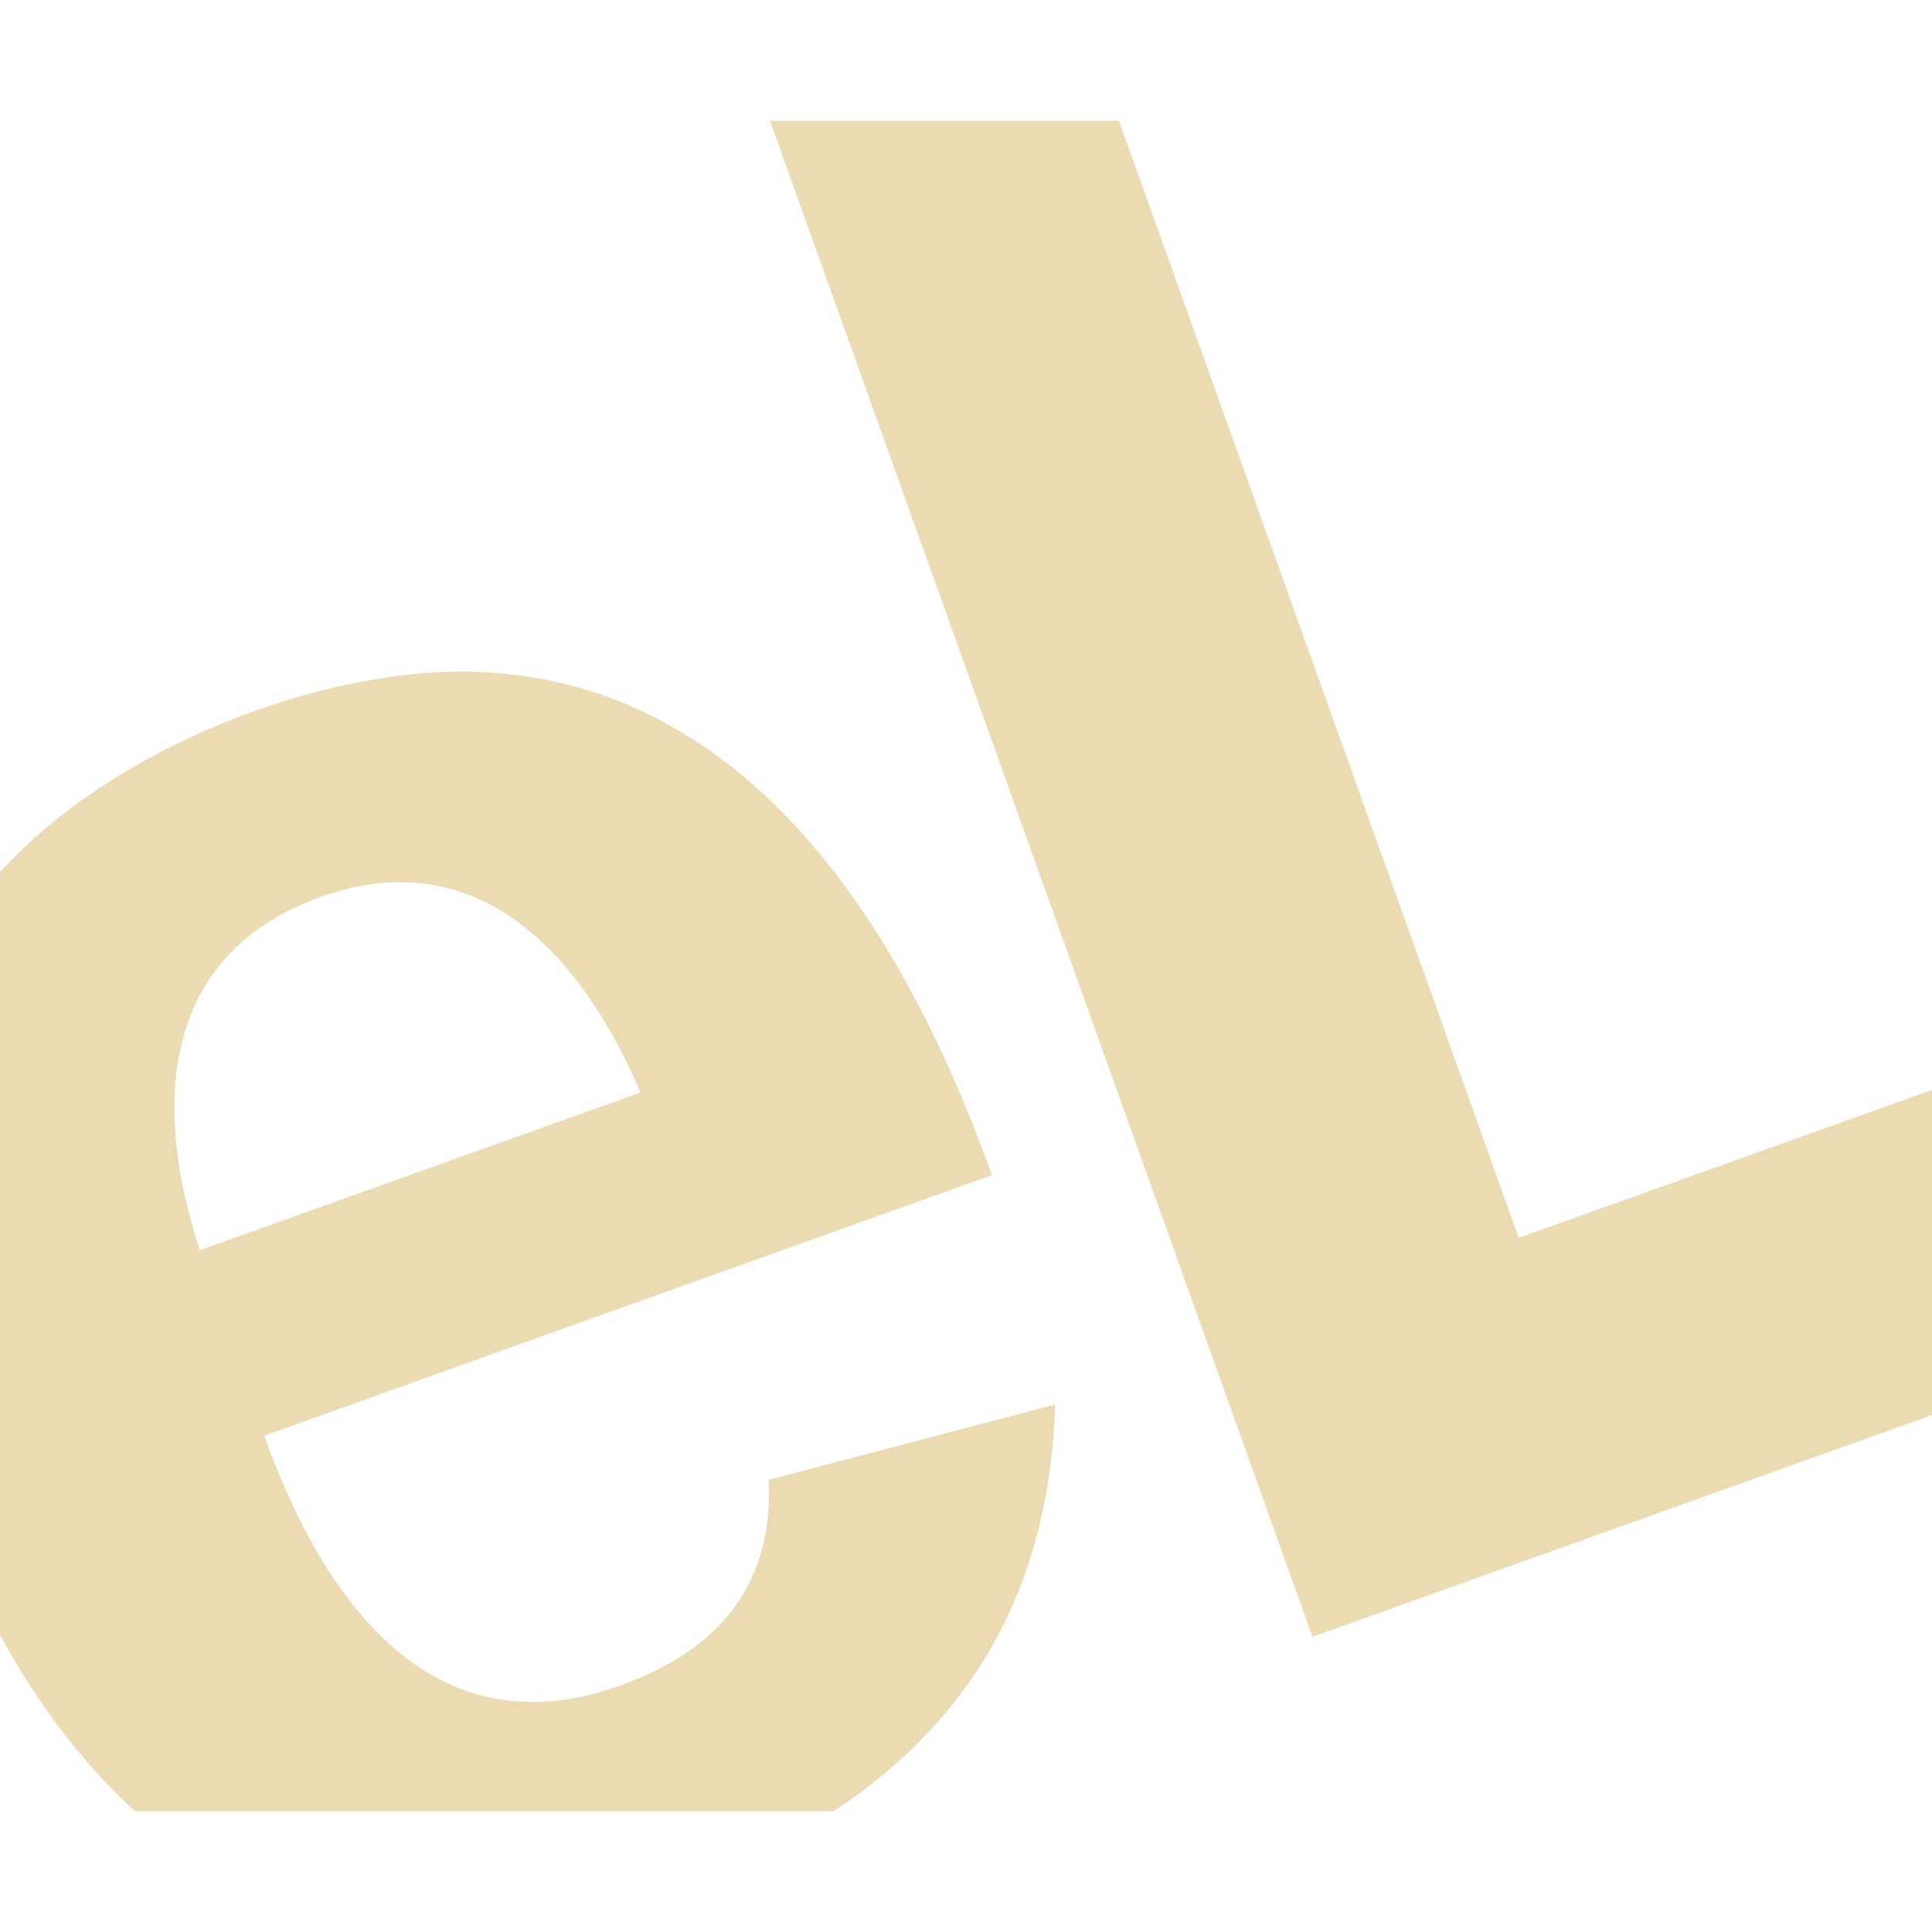 <svg width="16" height="16" version="1.1" xmlns="http://www.w3.org/2000/svg">
  <defs>
    <style id="current-color-scheme" type="text/css">.ColorScheme-Text { color:#ebdbb2; } .ColorScheme-Highlight { color:#458588; }</style>
  </defs>
  <path class="ColorScheme-Text" d="m6.377 1 4.492 12.555 5.131-1.836v-2.693l-3.422 1.225-3.311-9.25zm-2.514 4.562c-1.198-0.016-2.9 0.603-3.863 1.66v6.32c0.291 0.528 0.657 1.039 1.117 1.457h5.787c1.179-0.775 1.791-1.897 1.834-3.367l-2.373 0.623c0.042 0.828-0.369 1.396-1.232 1.705-1.621 0.58-2.498-0.82-2.945-2.07l6.027-2.158c-0.767-2.144-2.089-4.14-4.352-4.17zm1.441 3.486-3.648 1.305c-0.141-0.428-0.734-2.304 1.002-2.926 1.214-0.434 2.099 0.343 2.647 1.621z" fill="currentColor"/>
</svg>
